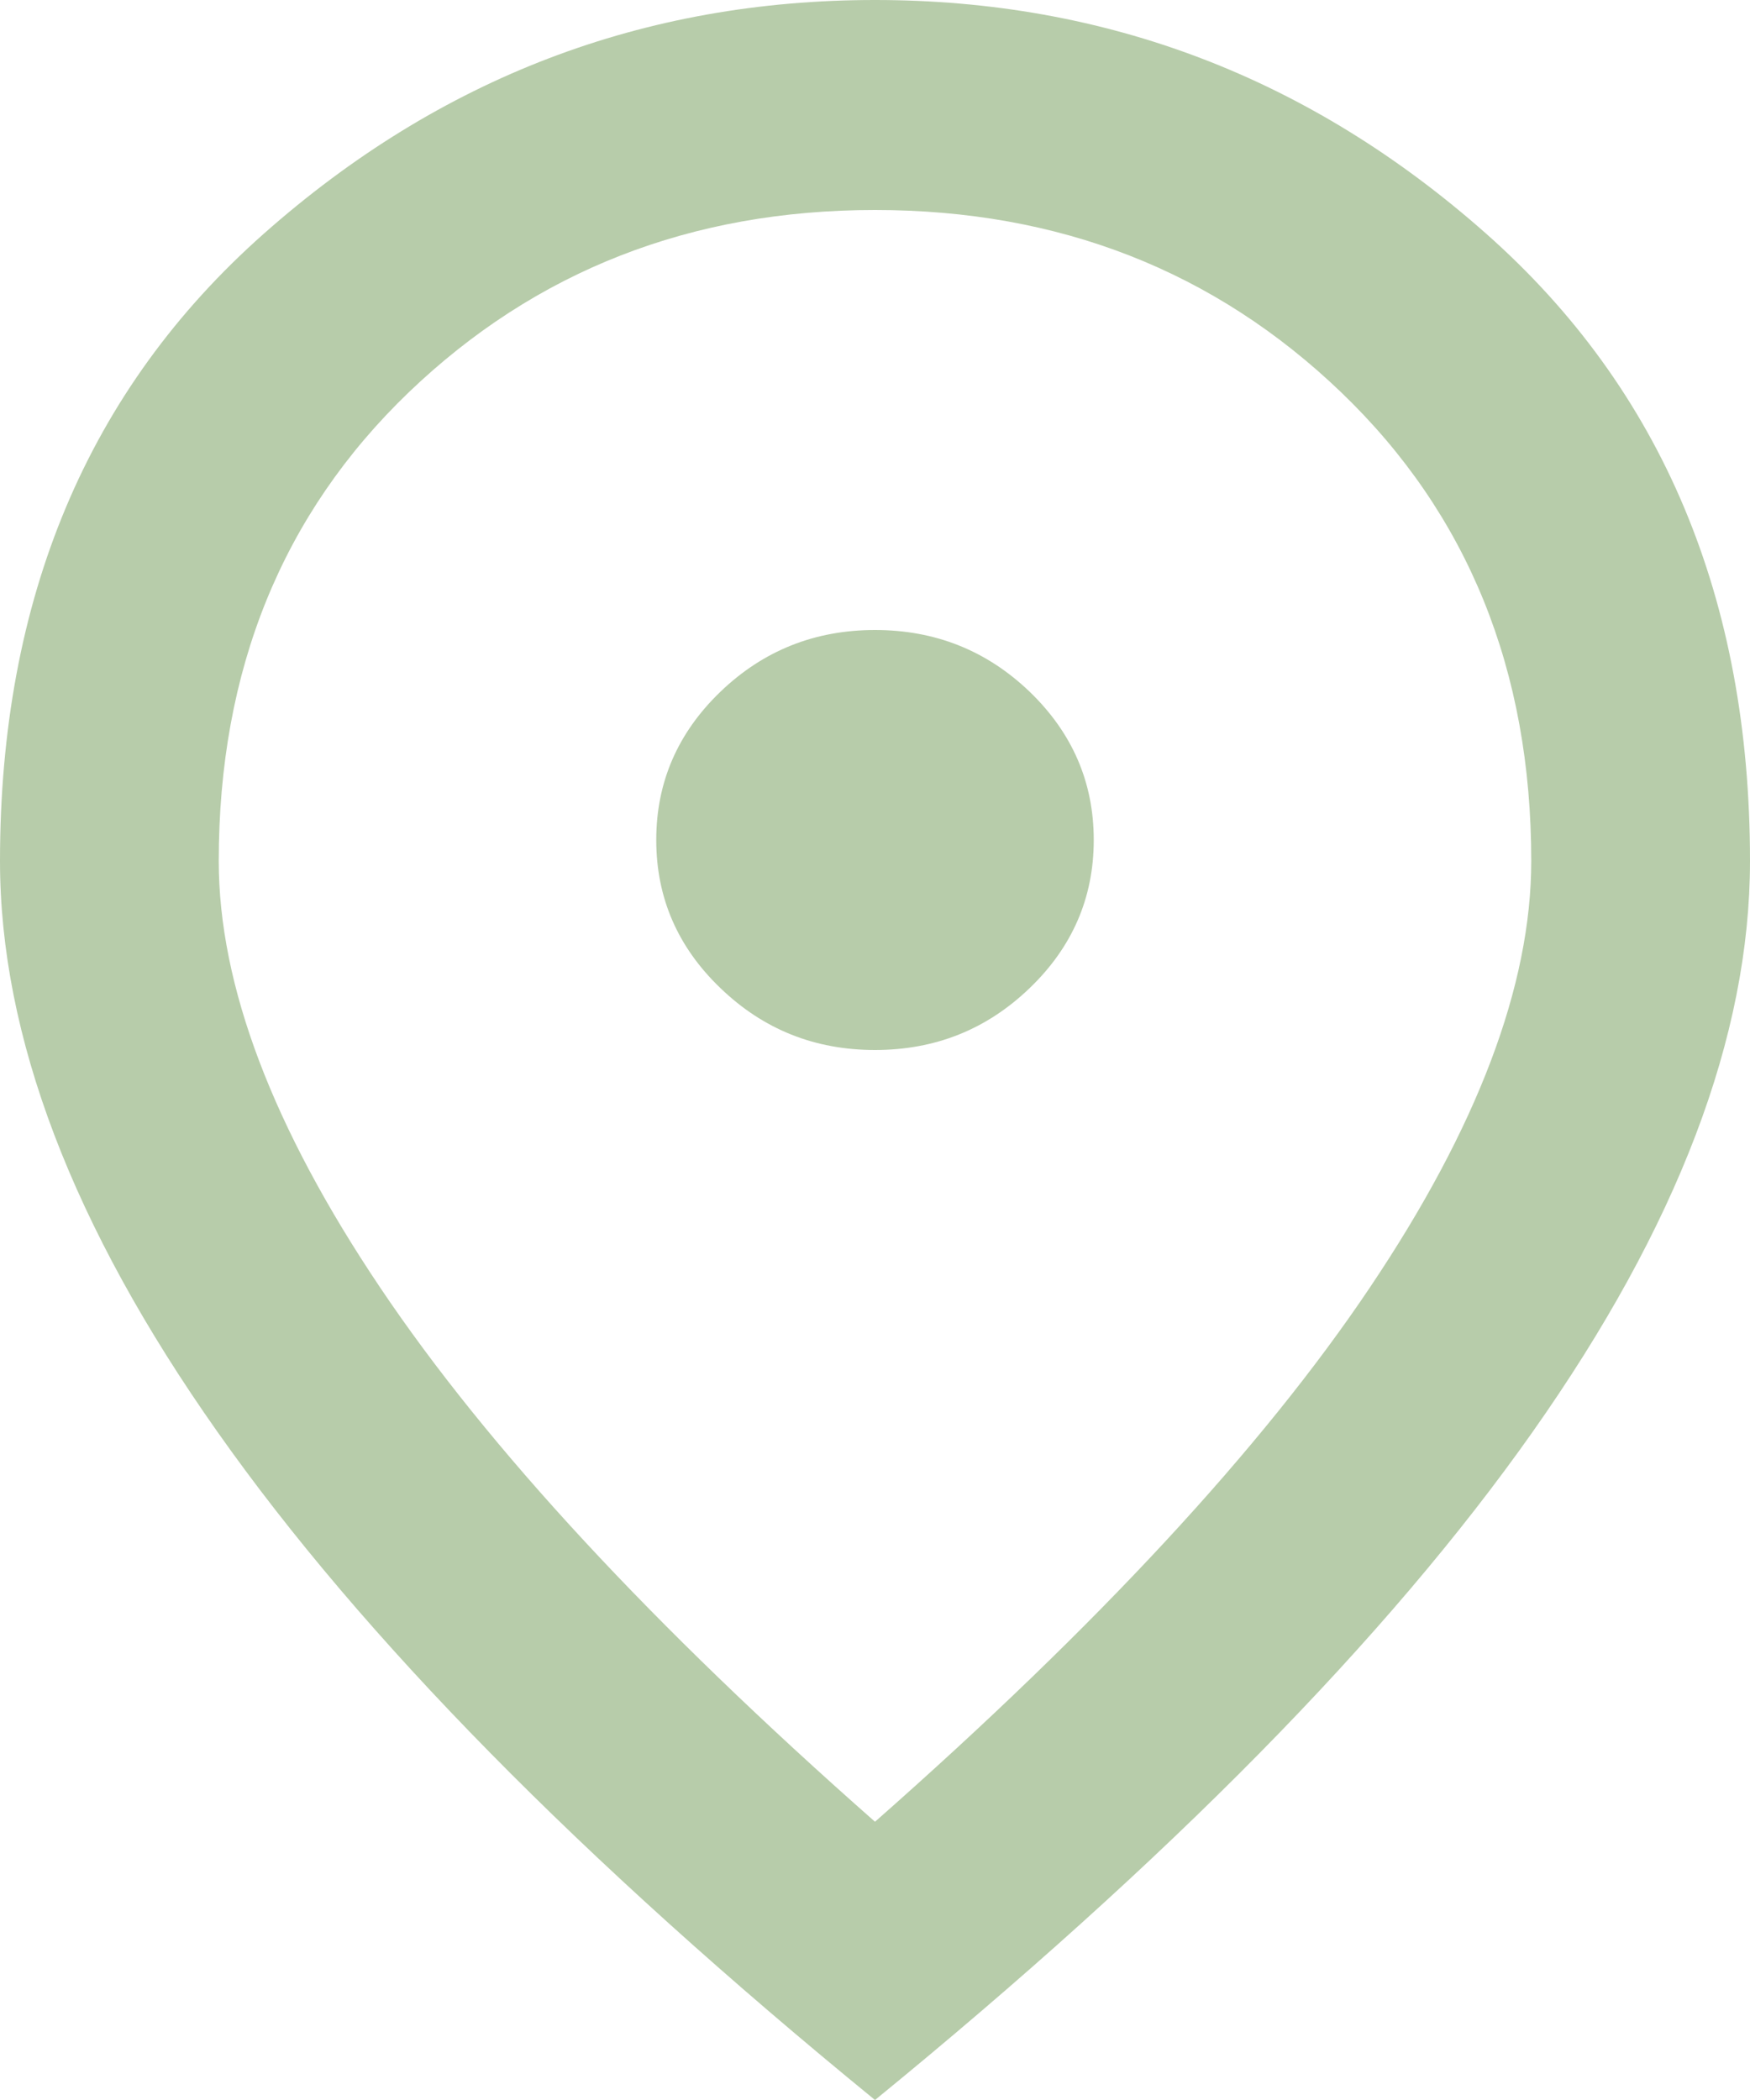 <svg width="20" height="24" viewBox="0 0 20 24" fill="none" xmlns="http://www.w3.org/2000/svg">
<path d="M10 12C10.688 12 11.276 11.765 11.766 11.294C12.255 10.825 12.5 10.26 12.5 9.6C12.5 8.94 12.255 8.375 11.766 7.904C11.276 7.435 10.688 7.2 10 7.2C9.312 7.2 8.724 7.435 8.235 7.904C7.745 8.375 7.5 8.94 7.5 9.6C7.5 10.26 7.745 10.825 8.235 11.294C8.724 11.765 9.312 12 10 12ZM10 20.82C12.542 18.58 14.427 16.545 15.656 14.714C16.885 12.885 17.5 11.26 17.5 9.84C17.5 7.66 16.776 5.875 15.328 4.484C13.88 3.095 12.104 2.4 10 2.4C7.896 2.4 6.12 3.095 4.671 4.484C3.224 5.875 2.5 7.66 2.5 9.84C2.5 11.26 3.115 12.885 4.344 14.714C5.573 16.545 7.458 18.58 10 20.82ZM10 24C6.646 21.26 4.141 18.715 2.485 16.364C0.828 14.015 0 11.84 0 9.84C0 6.84 1.005 4.45 3.016 2.67C5.026 0.89 7.354 0 10 0C12.646 0 14.974 0.89 16.984 2.67C18.995 4.45 20 6.84 20 9.84C20 11.84 19.172 14.015 17.516 16.364C15.86 18.715 13.354 21.26 10 24Z" fill="#B7CCAA"/>
</svg>
